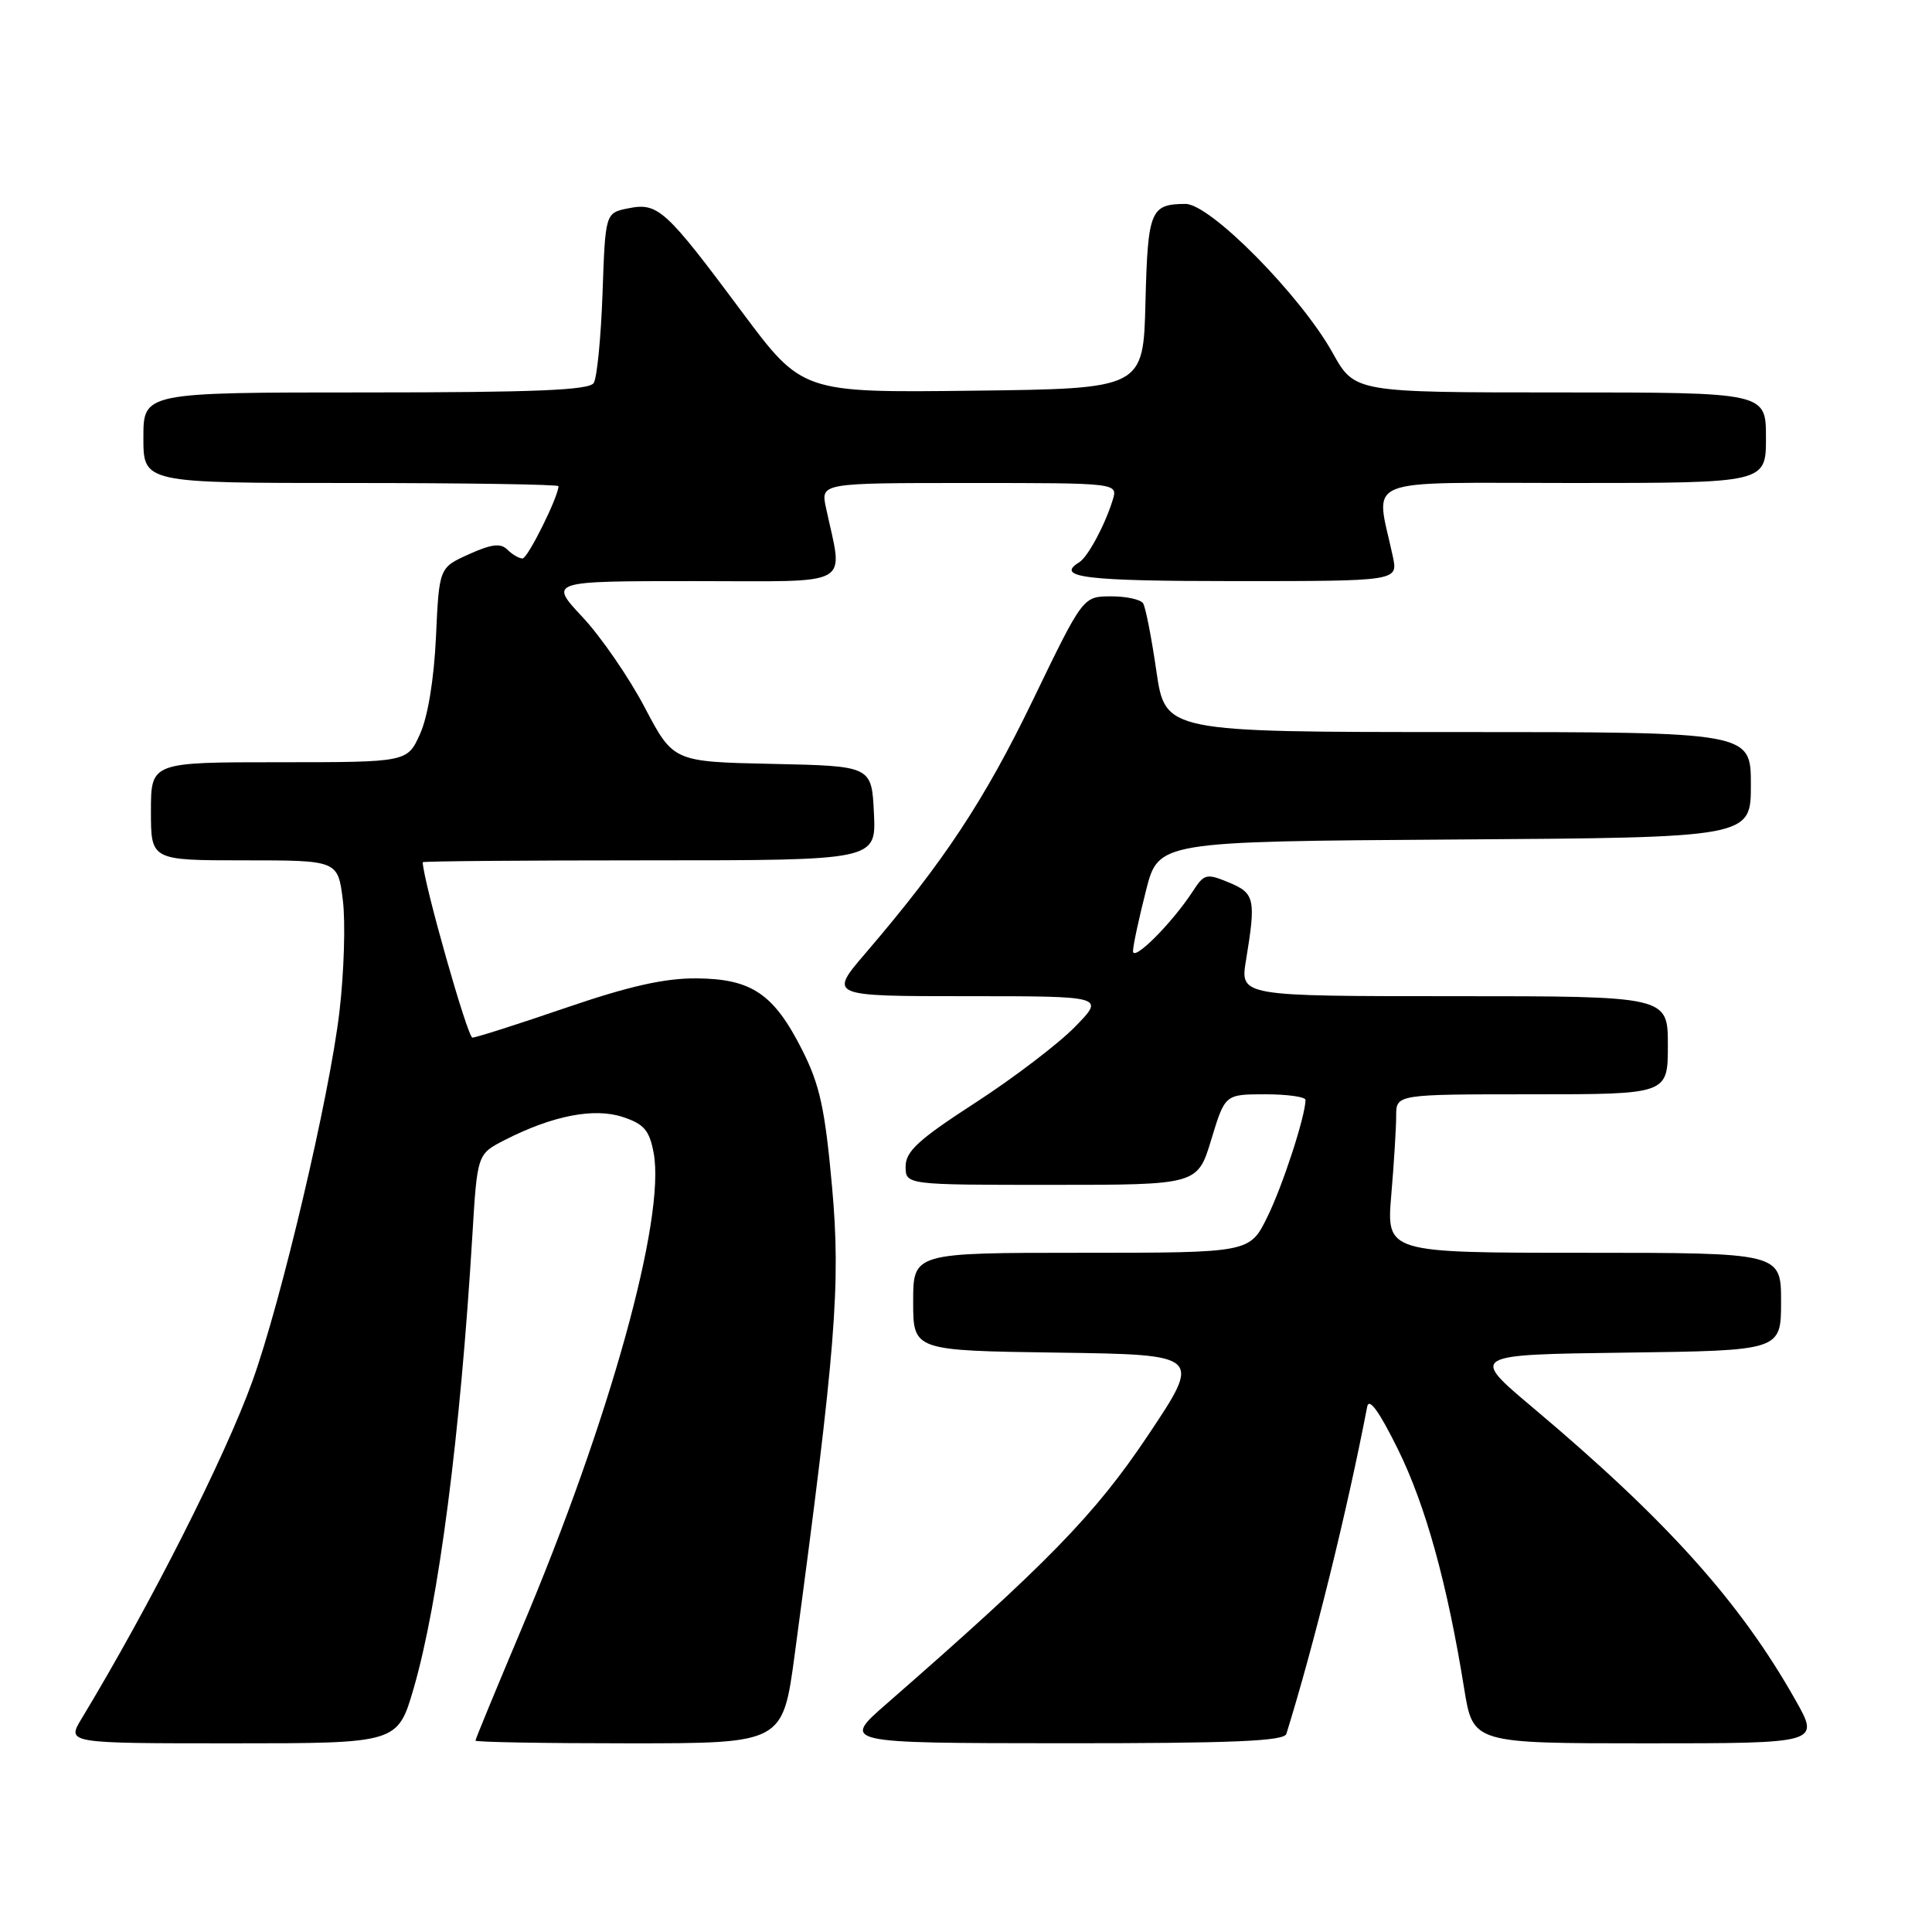 <?xml version="1.0" encoding="UTF-8" standalone="no"?>
<!DOCTYPE svg PUBLIC "-//W3C//DTD SVG 1.1//EN" "http://www.w3.org/Graphics/SVG/1.1/DTD/svg11.dtd" >
<svg xmlns="http://www.w3.org/2000/svg" xmlns:xlink="http://www.w3.org/1999/xlink" version="1.1" viewBox="0 0 256 256">
 <g >
 <path fill="currentColor"
d=" M 54.82 223.69 C 58.13 212.28 60.99 190.20 62.59 163.71 C 63.24 152.92 63.24 152.92 66.88 151.06 C 73.22 147.82 78.72 146.75 82.53 148.01 C 85.34 148.94 86.05 149.77 86.61 152.76 C 88.23 161.37 80.77 188.25 69.08 215.89 C 65.74 223.81 63.00 230.45 63.00 230.64 C 63.00 230.84 72.16 231.00 83.36 231.00 C 103.72 231.00 103.72 231.00 105.30 219.25 C 110.76 178.55 111.42 170.23 110.25 157.24 C 109.32 146.93 108.63 143.76 106.31 139.16 C 102.54 131.69 99.61 129.70 92.30 129.64 C 88.07 129.61 83.38 130.66 75.00 133.53 C 68.67 135.70 63.09 137.48 62.60 137.49 C 61.96 137.50 56.12 116.92 56.01 114.25 C 56.00 114.11 69.52 114.00 86.05 114.00 C 116.10 114.00 116.10 114.00 115.80 107.75 C 115.50 101.50 115.50 101.50 102.36 101.22 C 89.22 100.94 89.22 100.94 85.43 93.74 C 83.35 89.78 79.64 84.39 77.19 81.77 C 72.73 77.00 72.73 77.00 91.99 77.00 C 113.49 77.00 111.72 77.99 109.44 67.25 C 108.75 64.00 108.75 64.00 128.44 64.00 C 148.13 64.00 148.13 64.00 147.44 66.25 C 146.41 69.59 144.15 73.79 143.01 74.50 C 139.75 76.51 143.78 77.00 163.62 77.00 C 185.25 77.00 185.25 77.00 184.56 73.75 C 182.27 62.97 179.76 64.00 208.37 64.00 C 234.00 64.00 234.00 64.00 234.00 58.00 C 234.00 52.00 234.00 52.00 206.75 52.00 C 179.50 52.00 179.50 52.00 176.58 46.75 C 172.32 39.12 160.35 27.00 157.08 27.02 C 152.43 27.04 152.09 27.90 151.78 40.04 C 151.50 51.50 151.50 51.50 128.90 51.77 C 106.29 52.04 106.29 52.04 98.27 41.27 C 88.20 27.74 87.18 26.81 83.27 27.60 C 80.21 28.21 80.21 28.21 79.84 38.85 C 79.63 44.71 79.11 50.06 78.67 50.75 C 78.07 51.70 70.91 52.00 48.44 52.00 C 19.00 52.00 19.00 52.00 19.00 58.00 C 19.00 64.00 19.00 64.00 46.50 64.00 C 61.62 64.00 74.00 64.19 74.00 64.42 C 74.00 65.80 69.93 74.00 69.24 74.00 C 68.78 74.00 67.87 73.47 67.23 72.83 C 66.34 71.94 65.13 72.09 62.13 73.44 C 58.19 75.22 58.19 75.22 57.77 84.36 C 57.51 89.97 56.70 94.95 55.66 97.25 C 53.97 101.00 53.97 101.00 36.99 101.00 C 20.00 101.00 20.00 101.00 20.00 107.50 C 20.00 114.00 20.00 114.00 32.38 114.00 C 44.77 114.00 44.77 114.00 45.43 119.29 C 45.79 122.20 45.59 128.84 44.98 134.04 C 43.66 145.28 37.26 172.44 33.45 183.00 C 29.78 193.17 19.93 212.64 10.80 227.75 C 8.84 231.00 8.84 231.00 30.76 231.00 C 52.69 231.00 52.69 231.00 54.82 223.69 Z  M 170.45 229.75 C 174.12 217.94 178.50 200.22 181.16 186.40 C 181.40 185.14 182.75 187.01 185.22 192.01 C 188.89 199.44 191.77 209.82 194.01 223.75 C 195.18 231.00 195.18 231.00 218.16 231.00 C 241.15 231.00 241.15 231.00 237.90 225.25 C 230.56 212.25 220.87 201.46 203.09 186.50 C 194.77 179.50 194.77 179.50 215.39 179.23 C 236.00 178.96 236.00 178.96 236.00 172.48 C 236.00 166.00 236.00 166.00 209.85 166.00 C 183.71 166.00 183.71 166.00 184.35 158.35 C 184.71 154.14 185.00 149.42 185.00 147.85 C 185.00 145.00 185.00 145.00 203.00 145.00 C 221.00 145.00 221.00 145.00 221.00 138.50 C 221.00 132.00 221.00 132.00 192.66 132.00 C 164.32 132.00 164.32 132.00 165.10 127.25 C 166.44 119.11 166.27 118.36 162.83 116.93 C 159.88 115.71 159.56 115.78 158.08 118.06 C 155.31 122.33 150.05 127.58 150.13 126.00 C 150.16 125.17 150.94 121.58 151.85 118.00 C 153.50 111.50 153.50 111.50 192.75 111.24 C 232.00 110.98 232.00 110.98 232.00 103.99 C 232.00 97.00 232.00 97.00 193.20 97.00 C 154.41 97.00 154.41 97.00 153.23 88.95 C 152.59 84.53 151.80 80.48 151.47 79.95 C 151.15 79.43 149.22 79.01 147.19 79.02 C 143.50 79.03 143.50 79.03 136.86 92.77 C 130.44 106.05 125.06 114.19 114.73 126.25 C 109.80 132.00 109.80 132.00 128.10 132.00 C 146.41 132.00 146.41 132.00 142.45 136.05 C 140.28 138.28 134.34 142.81 129.25 146.11 C 121.73 150.98 120.00 152.56 120.00 154.55 C 120.00 157.00 120.00 157.00 139.34 157.00 C 158.68 157.00 158.68 157.00 160.50 151.00 C 162.32 145.00 162.32 145.00 167.66 145.00 C 170.60 145.00 172.99 145.34 172.99 145.75 C 172.95 147.95 169.97 157.11 167.93 161.25 C 165.60 166.00 165.60 166.00 143.30 166.00 C 121.00 166.00 121.00 166.00 121.00 172.48 C 121.00 178.96 121.00 178.96 140.13 179.23 C 159.26 179.50 159.26 179.50 152.11 190.20 C 145.10 200.68 138.86 207.09 117.50 225.74 C 111.50 230.97 111.50 230.97 140.78 230.99 C 163.34 231.00 170.15 230.71 170.45 229.75 Z "/>
</g>
</svg>